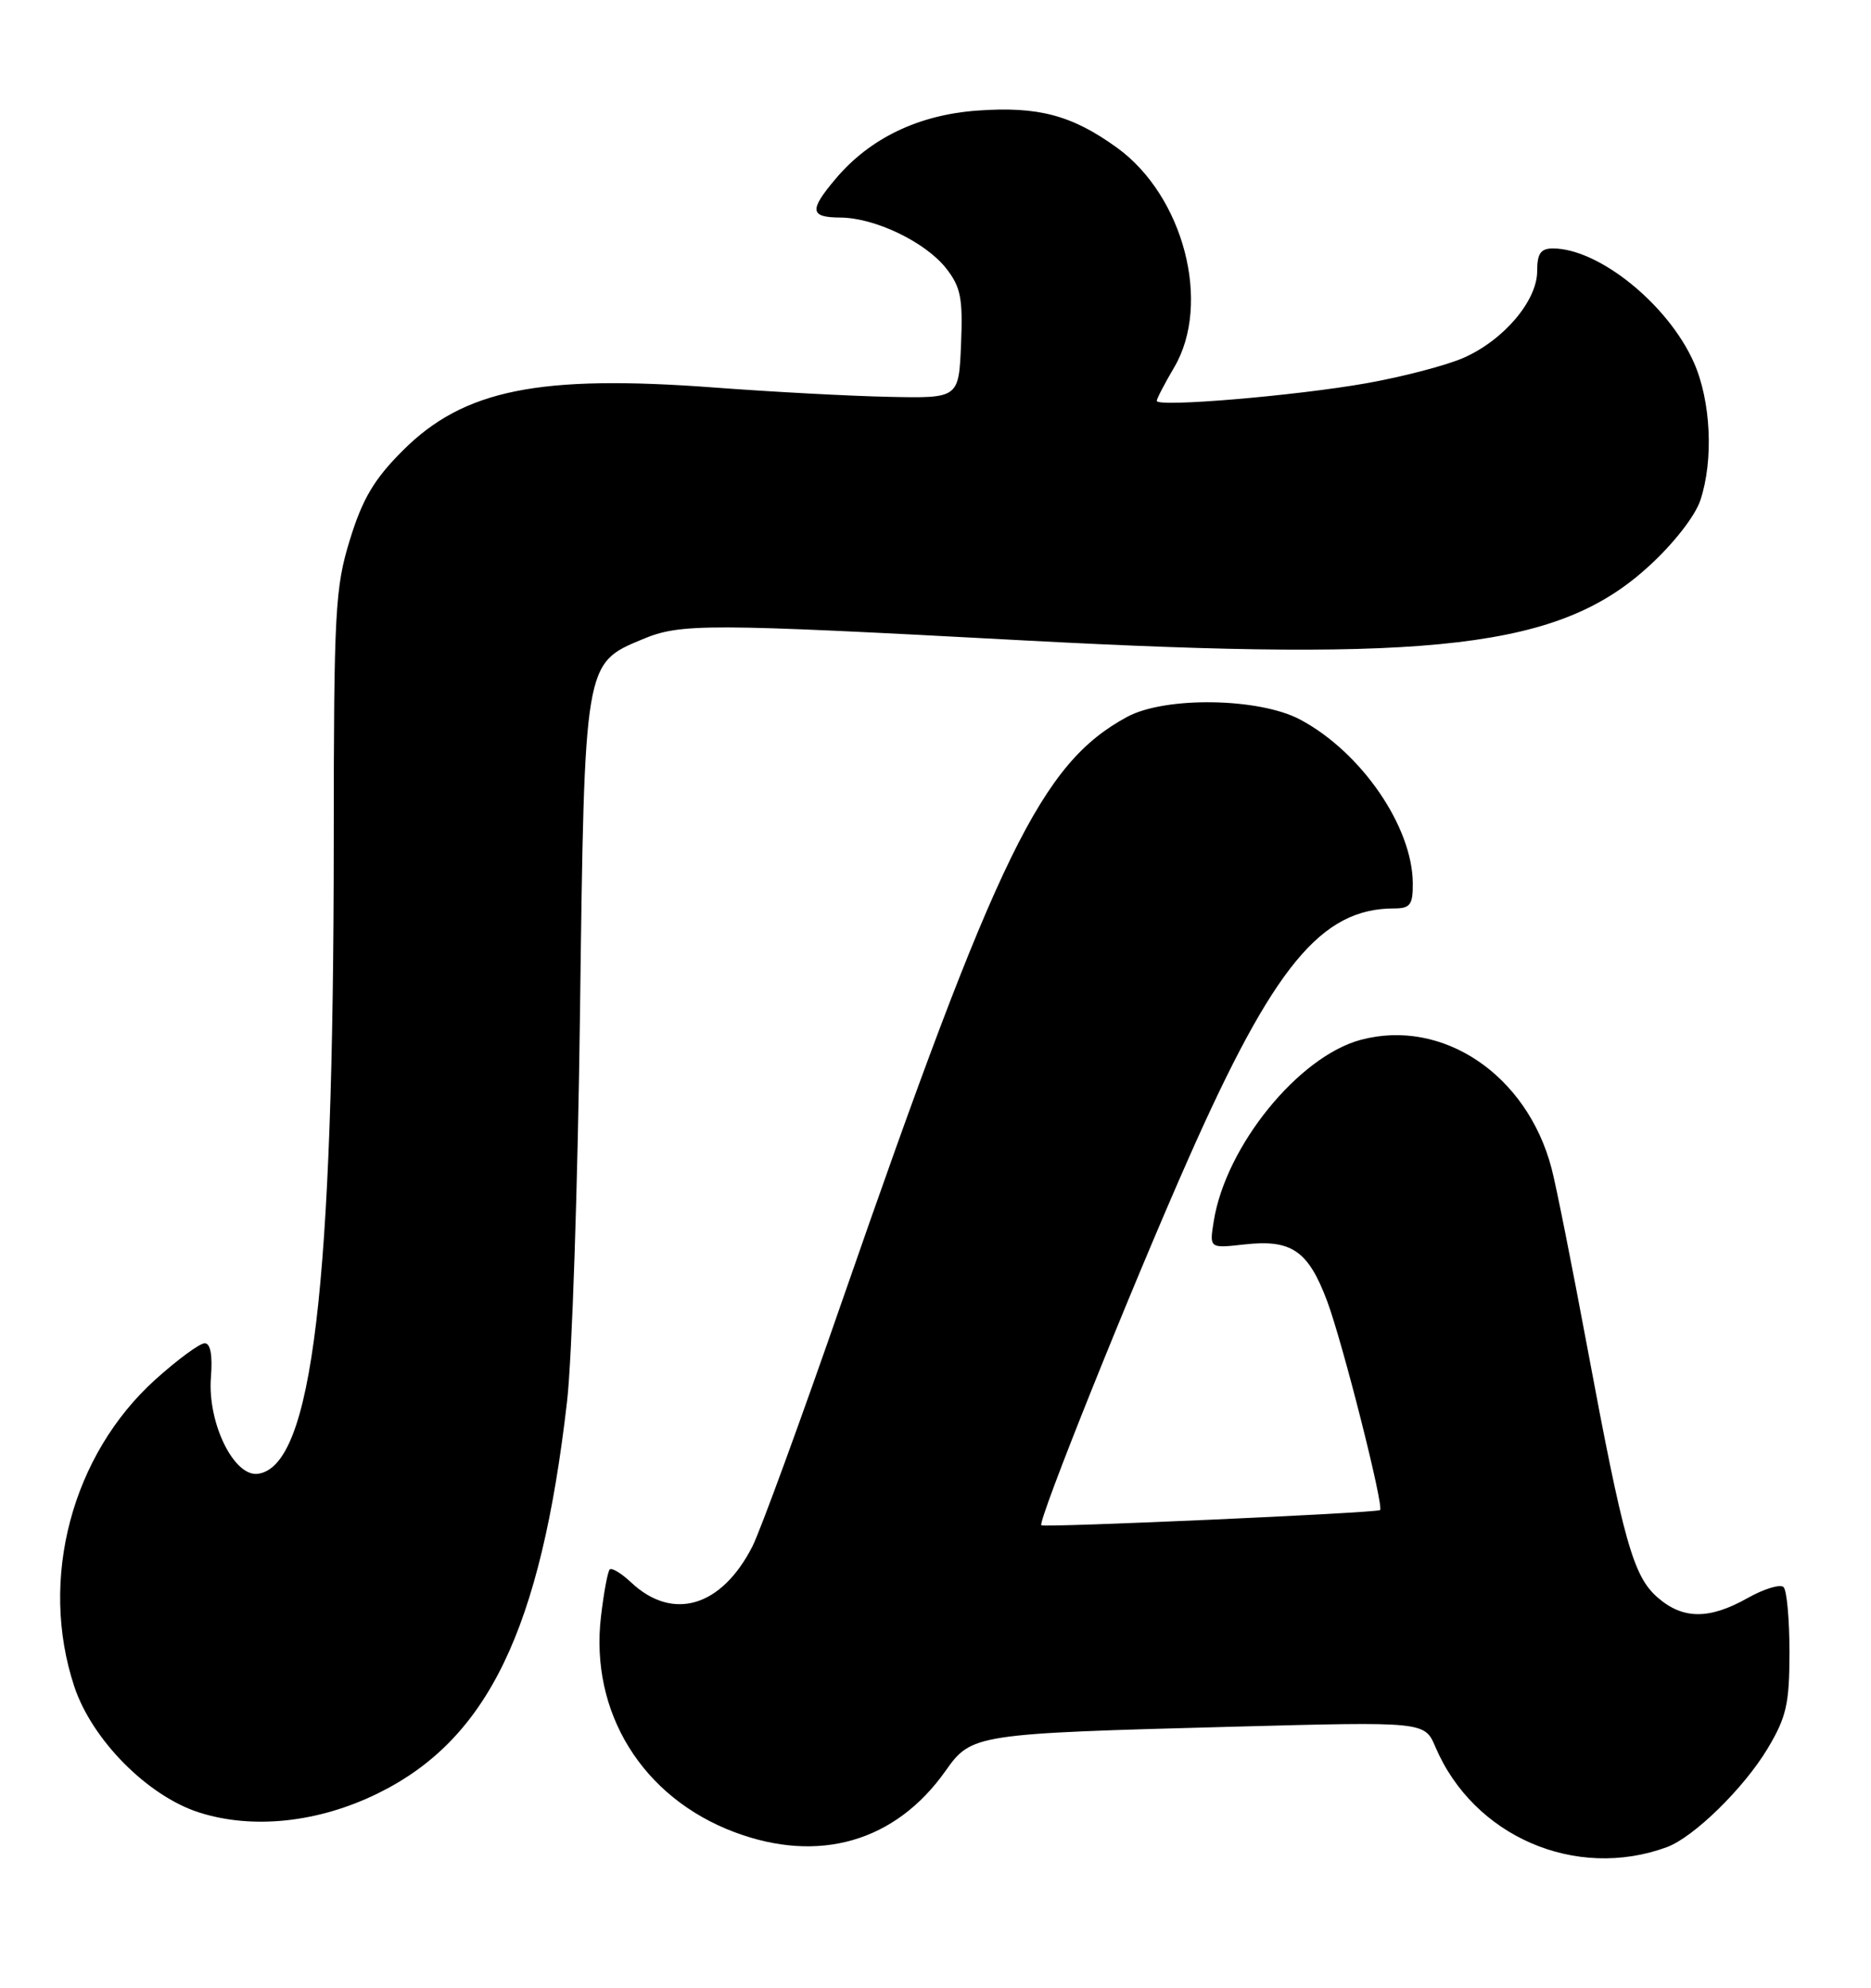<?xml version="1.0" encoding="UTF-8" standalone="no"?>
<!DOCTYPE svg PUBLIC "-//W3C//DTD SVG 1.1//EN" "http://www.w3.org/Graphics/SVG/1.1/DTD/svg11.dtd" >
<svg xmlns="http://www.w3.org/2000/svg" xmlns:xlink="http://www.w3.org/1999/xlink" version="1.1" viewBox="0 0 241 256">
 <g >
 <path fill="currentColor"
d=" M 214.70 237.90 C 218.17 236.62 224.63 230.30 227.69 225.19 C 230.11 221.14 230.49 219.45 230.50 212.83 C 230.50 208.62 230.16 204.82 229.74 204.41 C 229.32 203.99 227.23 204.62 225.10 205.82 C 220.16 208.60 216.78 208.58 213.52 205.75 C 210.37 203.01 209.13 198.59 204.45 173.50 C 202.50 163.05 200.44 152.70 199.86 150.50 C 196.70 138.41 185.82 131.09 175.25 133.93 C 167.25 136.09 157.91 147.59 156.35 157.23 C 155.77 160.78 155.77 160.78 160.24 160.28 C 166.36 159.59 168.50 161.05 170.95 167.58 C 172.95 172.94 178.31 194.10 177.76 194.49 C 177.23 194.86 134.49 196.77 134.13 196.44 C 133.63 195.97 145.72 165.84 153.14 149.09 C 164.06 124.43 170.18 117.00 179.57 117.00 C 181.65 117.00 182.00 116.53 181.98 113.75 C 181.93 106.46 175.35 96.88 167.50 92.69 C 162.22 89.86 150.12 89.67 145.20 92.32 C 134.14 98.29 128.51 109.83 108.49 167.50 C 103.15 182.90 97.94 197.14 96.92 199.16 C 92.94 206.97 86.66 208.84 81.30 203.81 C 80.04 202.63 78.80 201.87 78.54 202.13 C 78.28 202.39 77.77 205.12 77.41 208.20 C 75.96 220.54 82.74 231.50 94.59 235.96 C 105.48 240.06 115.35 237.20 121.79 228.08 C 125.14 223.33 125.56 223.27 159.06 222.38 C 183.50 221.73 183.50 221.73 184.89 224.99 C 189.80 236.52 202.95 242.21 214.70 237.90 Z  M 48.64 230.99 C 62.83 224.04 69.66 209.92 73.04 180.50 C 73.68 175.00 74.43 152.42 74.71 130.33 C 75.29 85.21 75.25 85.46 82.74 82.34 C 87.68 80.27 90.83 80.28 131.90 82.48 C 185.06 85.32 200.88 83.45 212.38 72.93 C 215.58 70.01 218.36 66.45 219.03 64.40 C 220.74 59.23 220.38 51.64 218.19 46.70 C 214.89 39.24 205.95 32.00 200.03 32.00 C 198.45 32.00 198.00 32.65 198.00 34.92 C 198.00 38.73 193.69 43.81 188.53 46.08 C 186.31 47.06 180.68 48.53 176.00 49.36 C 166.85 50.98 149.00 52.48 149.00 51.63 C 149.00 51.35 150.01 49.41 151.24 47.32 C 156.08 39.12 152.48 25.26 143.90 19.04 C 138.10 14.84 133.75 13.68 125.93 14.24 C 118.31 14.78 112.02 17.81 107.61 23.06 C 104.20 27.10 104.32 28.00 108.25 28.02 C 112.71 28.05 119.20 31.17 121.87 34.56 C 123.75 36.96 124.04 38.40 123.79 44.34 C 123.50 51.30 123.50 51.30 114.50 51.11 C 109.55 51.01 99.42 50.47 92.00 49.91 C 69.42 48.22 59.73 50.18 51.89 58.02 C 48.20 61.70 46.70 64.23 45.08 69.48 C 43.16 75.70 43.00 78.64 42.99 108.36 C 42.97 165.89 40.23 188.80 33.25 189.81 C 30.14 190.27 26.70 183.24 27.17 177.36 C 27.39 174.54 27.11 173.00 26.37 173.00 C 25.73 173.00 22.89 175.09 20.05 177.64 C 9.24 187.37 4.99 203.41 9.57 217.21 C 11.85 224.08 19.02 231.31 25.64 233.43 C 32.55 235.64 40.99 234.74 48.64 230.99 Z "/>
</g>
</svg>